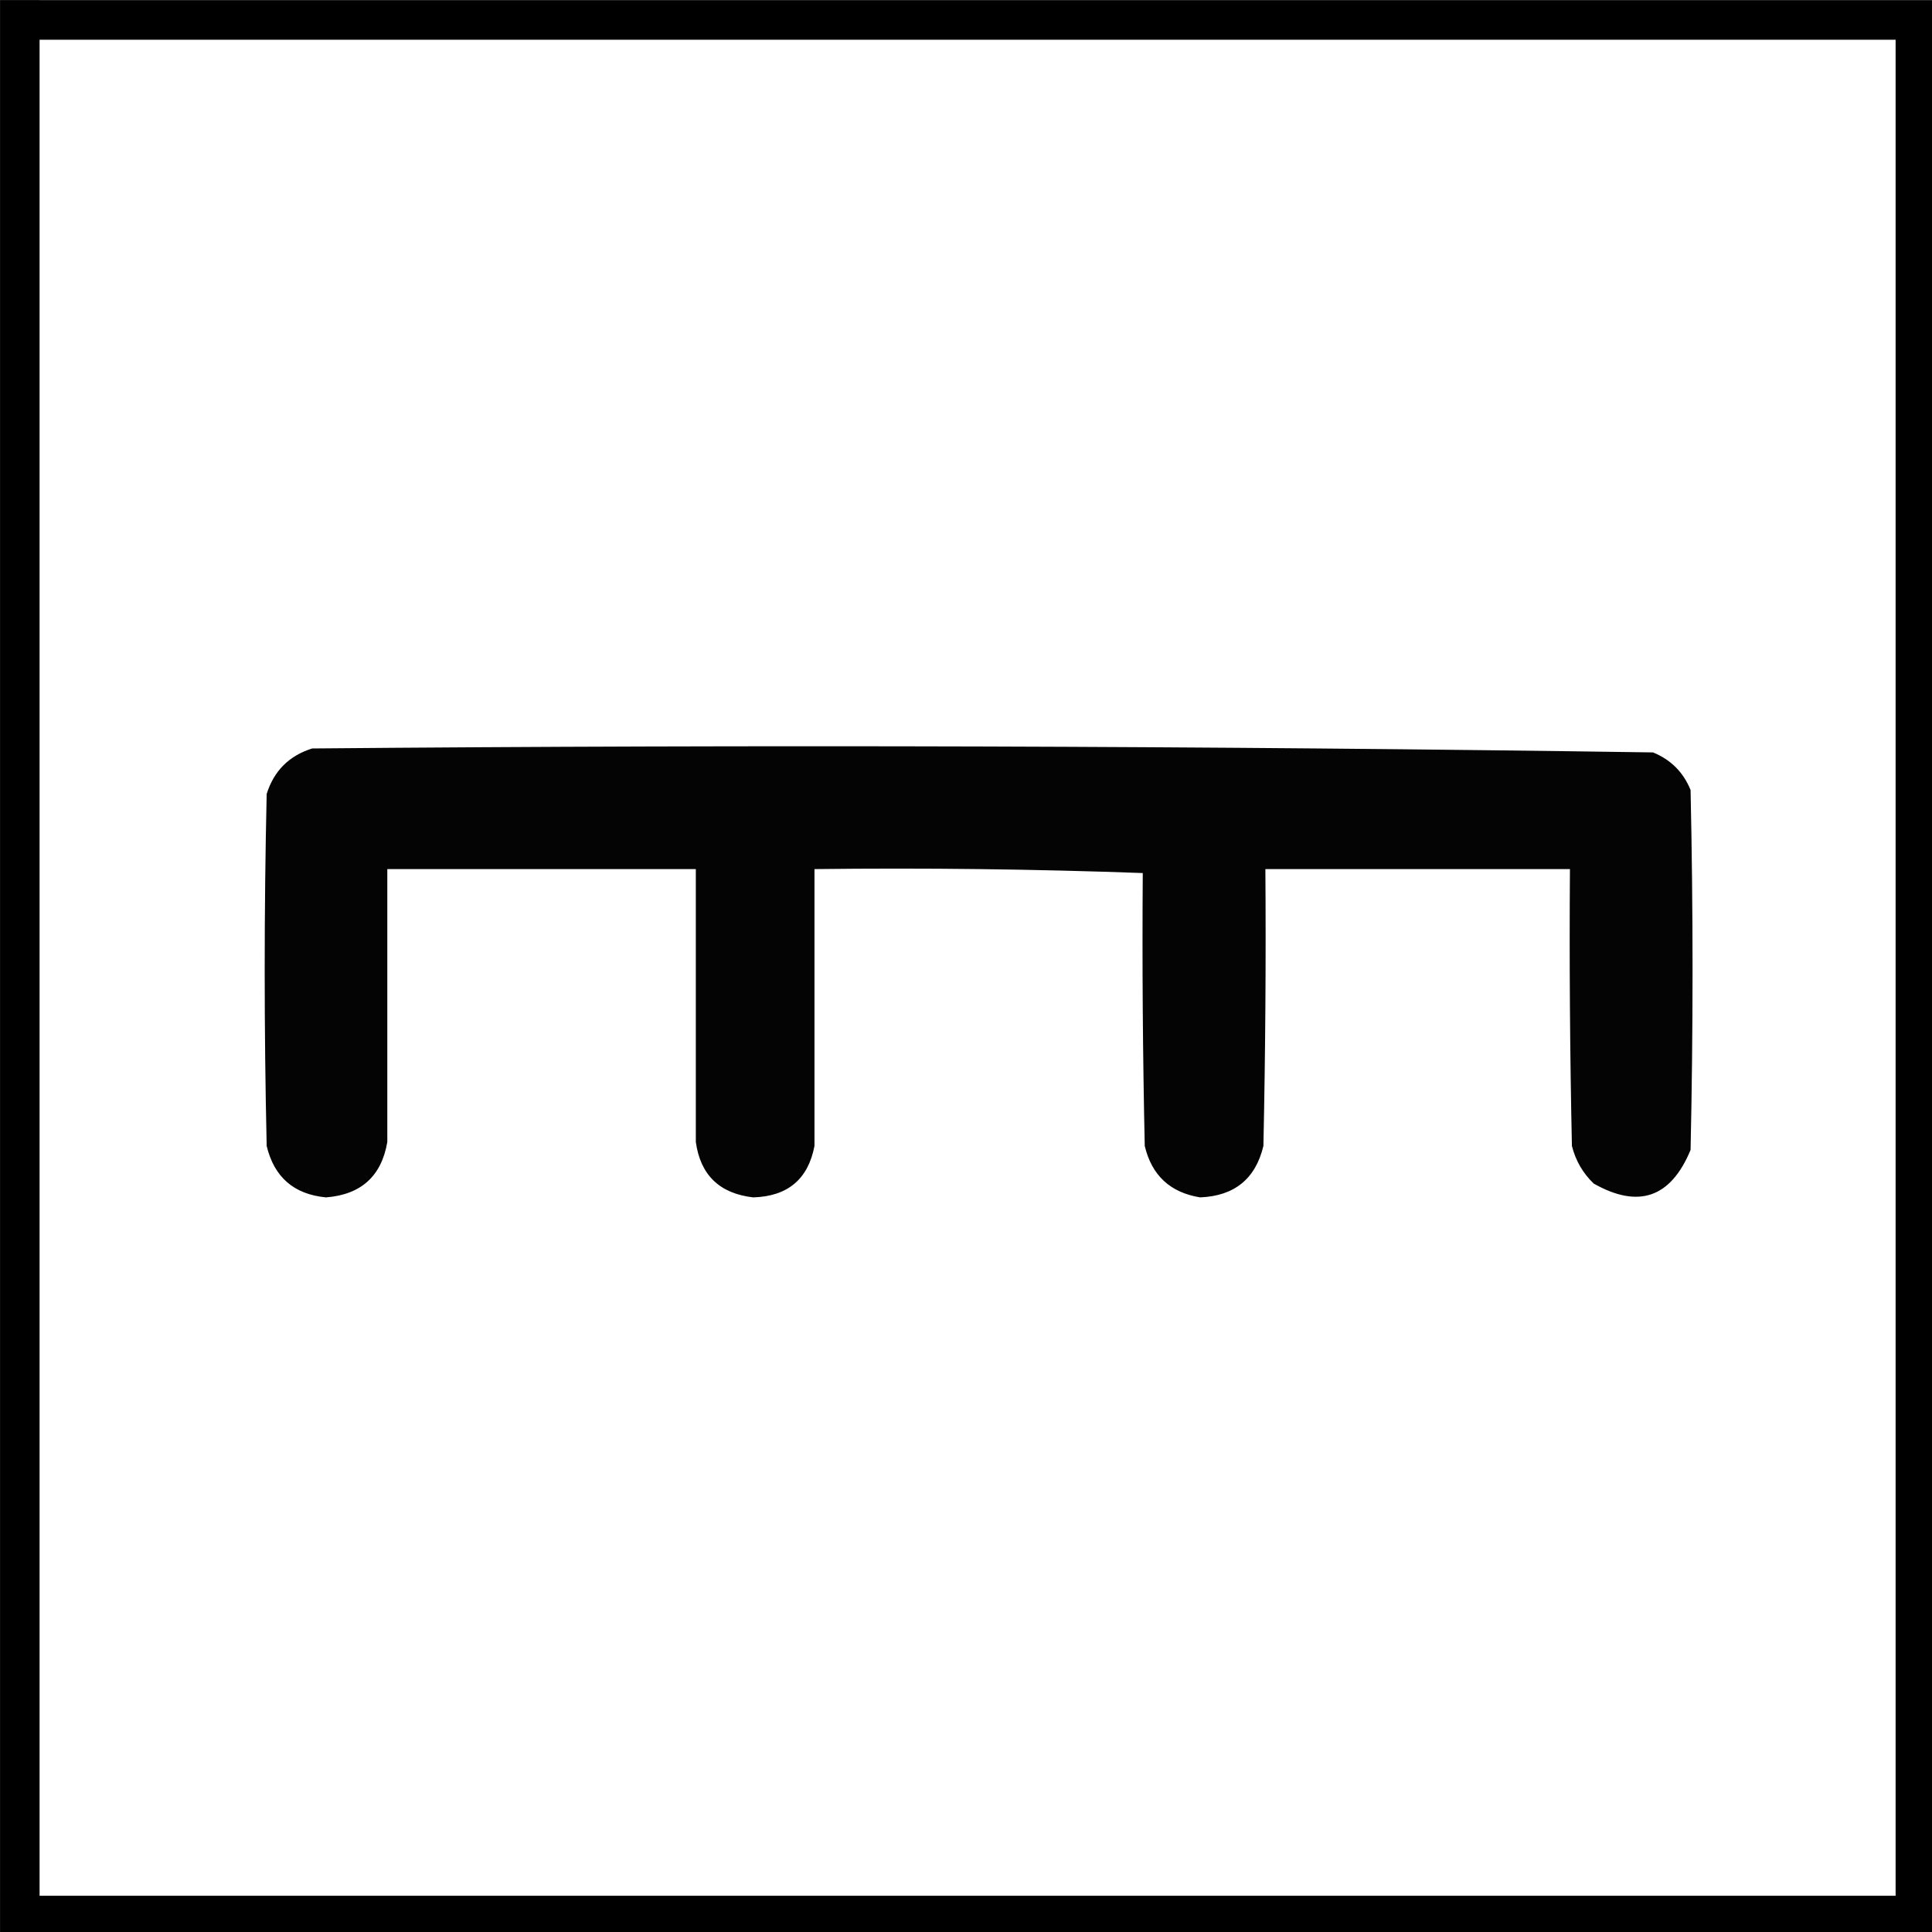 <?xml version="1.0" encoding="UTF-8" standalone="no"?>
<svg
   xmlns:dc="http://purl.org/dc/elements/1.1/"
   xmlns:cc="http://creativecommons.org/ns#"
   xmlns:rdf="http://www.w3.org/1999/02/22-rdf-syntax-ns#"
   xmlns:svg="http://www.w3.org/2000/svg"
   xmlns="http://www.w3.org/2000/svg"
   xmlns:sodipodi="http://sodipodi.sourceforge.net/DTD/sodipodi-0.dtd"
   xmlns:inkscape="http://www.inkscape.org/namespaces/inkscape"
   width="12.7mm"
   height="12.701mm"
   viewBox="0 0 12.7 12.701"
   version="1.1"
   id="svg38"
   inkscape:version="1.0.2-2 (e86c870879, 2021-01-15)"
   sodipodi:docname="cliff_control.svg">
  <rect x="0" y="0" width="12.7" height="12.701" fill="#808080" stroke="none"/>
  <defs
     id="defs32" />
  <sodipodi:namedview
     id="base"
     pagecolor="#4f4f4f"
     bordercolor="#666666"
     borderopacity="1.0"
     inkscape:pageopacity="0"
     inkscape:pageshadow="2"
     inkscape:zoom="3.959798"
     inkscape:cx="22.599856"
     inkscape:cy="22.018621"
     inkscape:document-units="mm"
     inkscape:current-layer="layer1"
     inkscape:document-rotation="0"
     showgrid="false"
     inkscape:pagecheckerboard="false"
     fit-margin-top="0"
     fit-margin-left="0"
     fit-margin-right="0"
     fit-margin-bottom="0"
     inkscape:showpageshadow="false"
     inkscape:window-width="1278"
     inkscape:window-height="1018"
     inkscape:window-x="-7"
     inkscape:window-y="0"
     inkscape:window-maximized="0" />
  <g
     inkscape:label="Layer 1"
     inkscape:groupmode="layer"
     id="layer1"
     transform="translate(-282.424,-82.852)">
    <g
       id="g30"
       transform="matrix(0.265,0,0,0.265,282.292,82.721)"
       style="clip-rule:evenodd;fill-rule:evenodd;image-rendering:optimizeQuality;shape-rendering:geometricPrecision;text-rendering:geometricPrecision">
      <g
         id="g25">
        <rect
           style="fill:#ffffff;stroke-width:0.98"
           id="rect14"
           width="47.02"
           height="47.02"
           x="0.99"
           y="0.99" />
      </g>
      <path
         style="fill:none;stroke:#000000;stroke-width:0.98px;stroke-linecap:butt;stroke-linejoin:miter;stroke-opacity:1"
         d="M 0.99,0.99 H 48.01 V 48.01 H 0.99 V 0.497"
         id="path16"
         sodipodi:nodetypes="ccccc" />
    </g>
    <g
       id="g12"
       style="clip-rule:evenodd;fill-rule:evenodd;image-rendering:optimizeQuality;shape-rendering:geometricPrecision;text-rendering:geometricPrecision"
       transform="matrix(0.041,0,0,0.041,280.502,82.636)" />
    <g
       id="g8-7"
       style="clip-rule:evenodd;fill-rule:evenodd;image-rendering:optimizeQuality;shape-rendering:geometricPrecision;text-rendering:geometricPrecision"
       transform="matrix(0.026,0,0,0.026,282.643,86.394)">
      <path
         style="opacity:1"
         fill="#040404"
         d="m 280.5,84.5 c -27.495,-0.998 -55.162,-1.331 -83,-1 0,23.333 0,46.667 0,70 -1.61,8.409 -6.776,12.743 -15.5,13 -8.496,-0.979 -13.329,-5.646 -14.5,-14 0,-23 0,-46 0,-69 -26,0 -52,0 -78,0 0,23 0,46 0,69 -1.477,8.64 -6.644,13.307 -15.5,14 -8.1,-0.767 -13.1,-5.1 -15,-13 -0.667,-29.667 -0.667,-59.333 0,-89 1.833,-5.833 5.667,-9.667 11.5,-11.5 113.056,-0.994 226.056,-0.66 339,1 4.5,1.833 7.667,5 9.5,9.5 0.667,30.333 0.667,60.667 0,91 -4.999,12.087 -13.166,14.92 -24.5,8.5 -2.731,-2.626 -4.564,-5.793 -5.5,-9.5 -0.5,-23.331 -0.667,-46.664 -0.5,-70 -25.667,0 -51.333,0 -77,0 0.167,23.336 0,46.669 -0.5,70 -1.988,8.311 -7.321,12.645 -16,13 -7.556,-1.223 -12.223,-5.556 -14,-13 -0.5,-22.998 -0.667,-45.998 -0.5,-69 z"
         id="path6-3" />
    </g>
  </g>
</svg>
